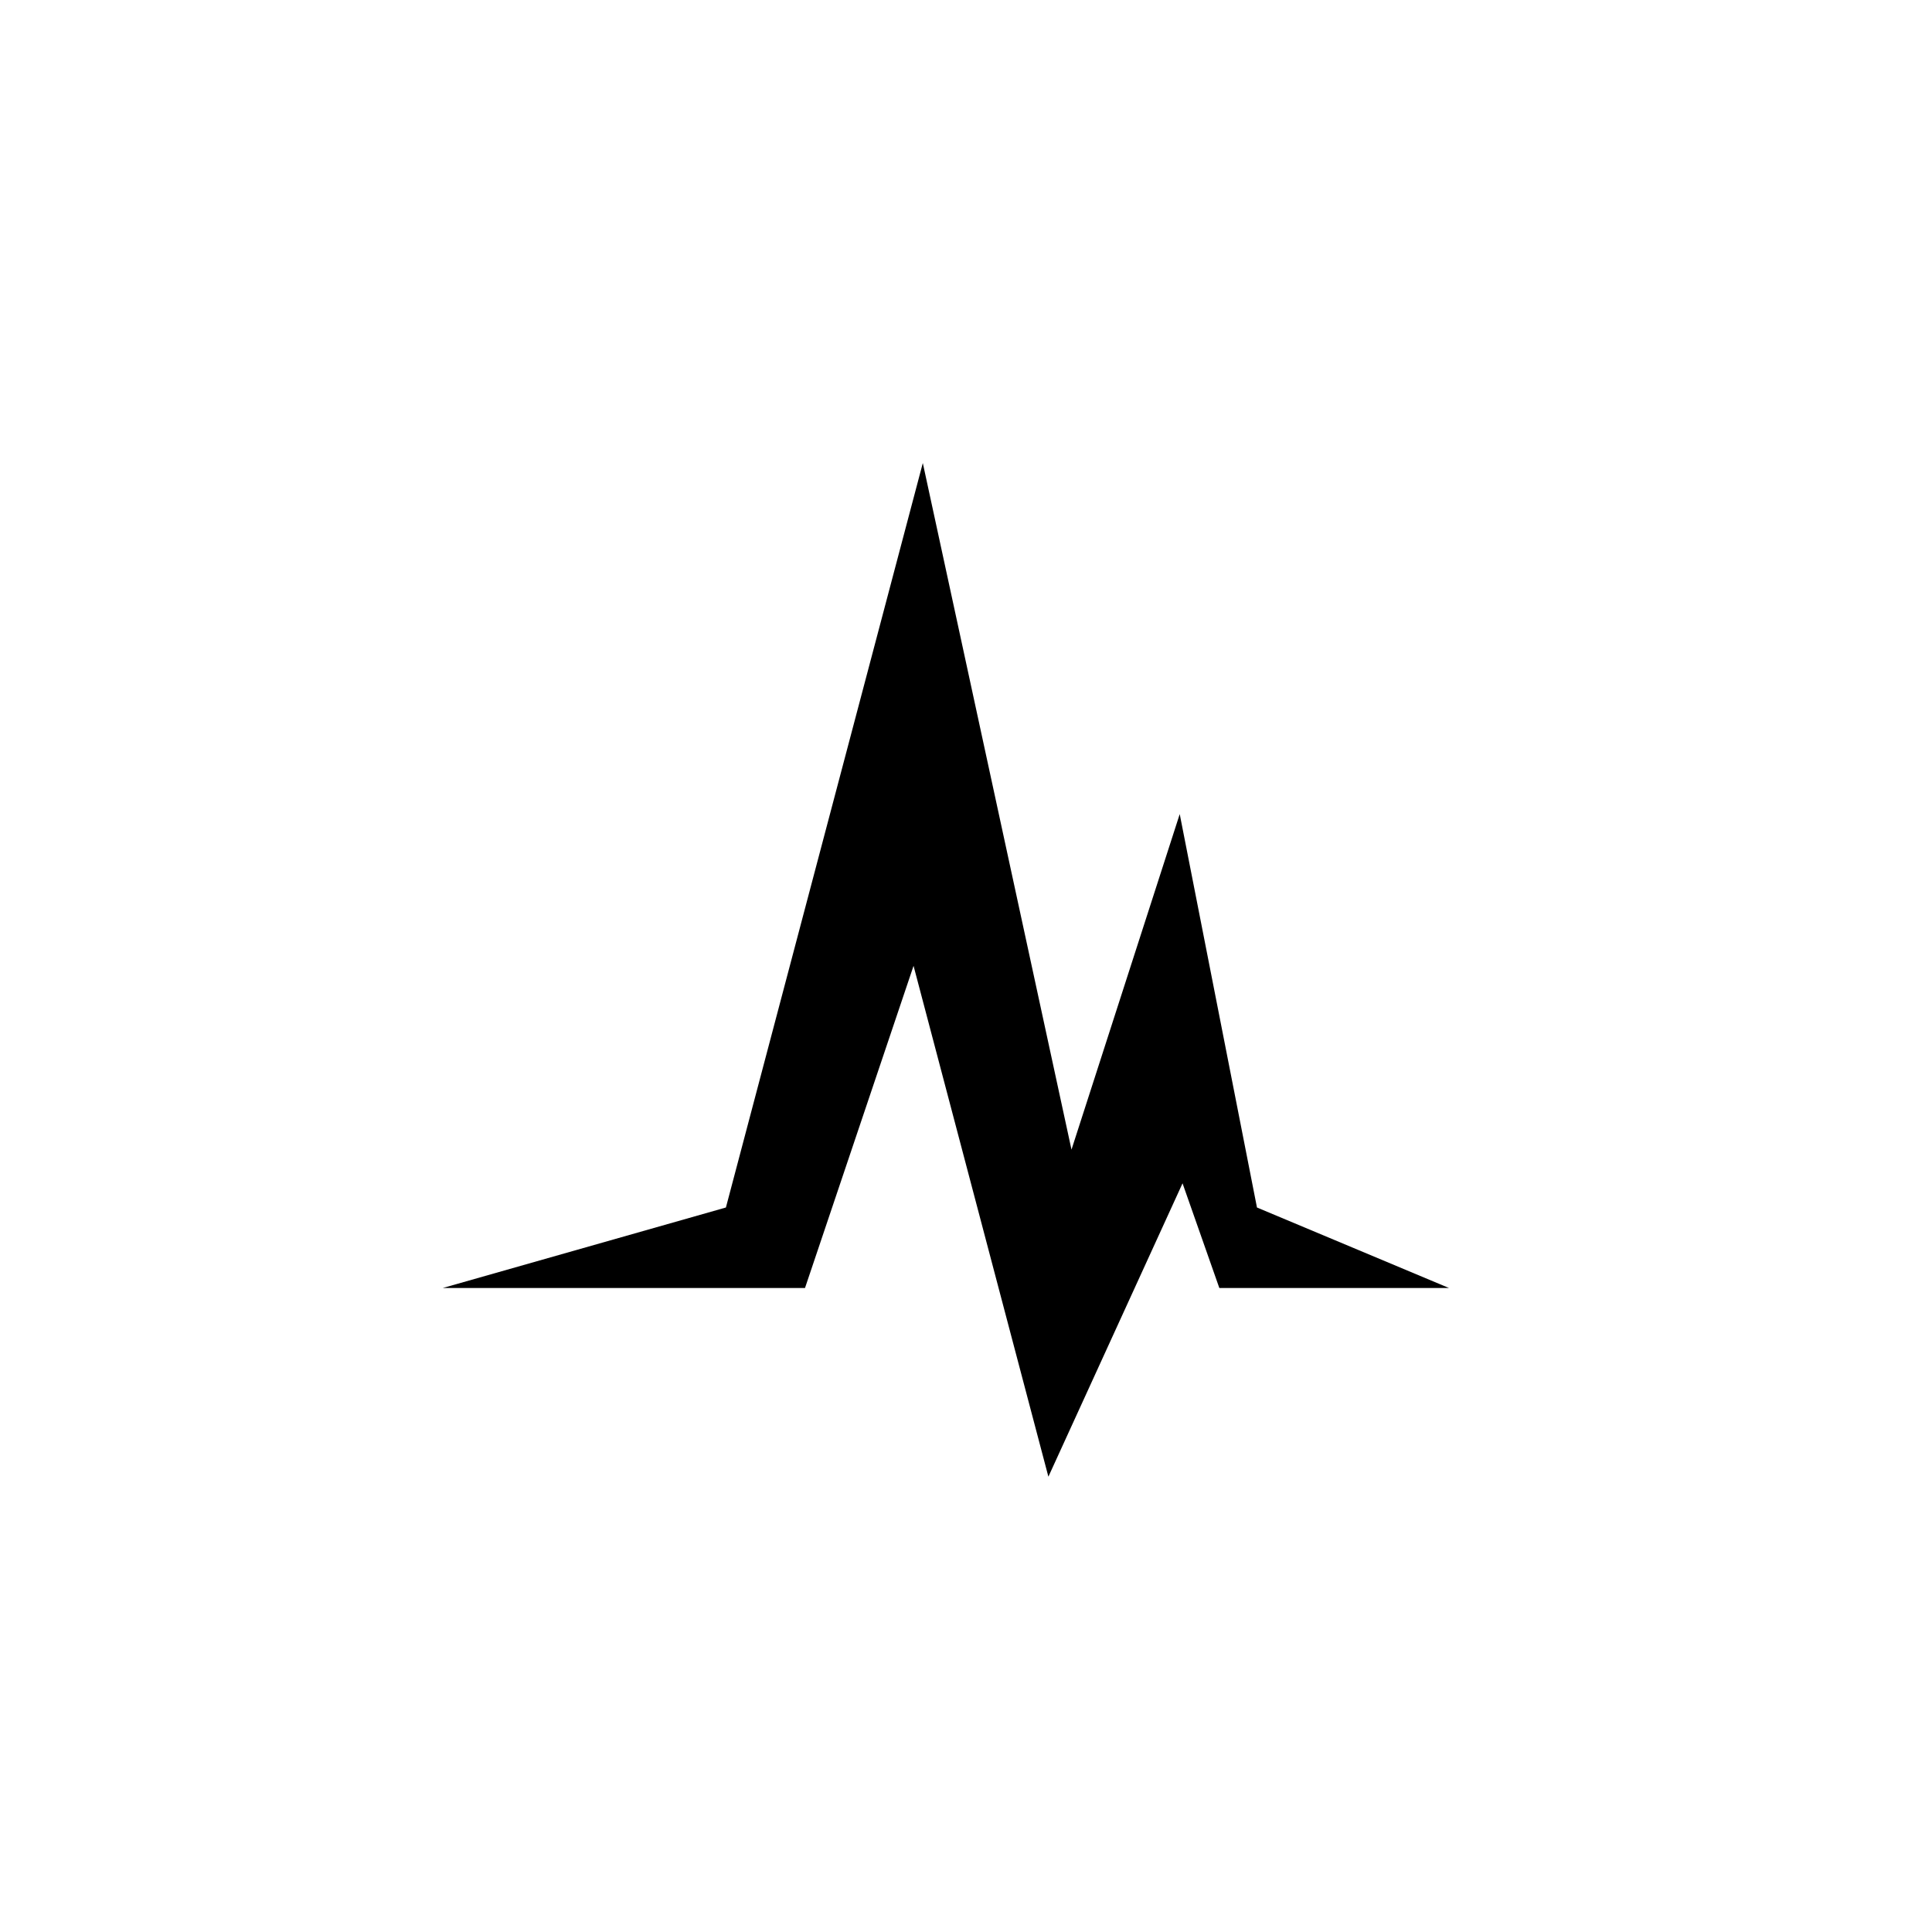 <?xml version="1.0" encoding="utf-8"?>
<!-- Generator: Adobe Illustrator 19.1.0, SVG Export Plug-In . SVG Version: 6.00 Build 0)  -->
<svg version="1.1" id="Layer_1" xmlns="http://www.w3.org/2000/svg" xmlns:xlink="http://www.w3.org/1999/xlink" x="0px" y="0px"
	 viewBox="0 0 48 48" style="enable-background:new 0 0 48 48;" xml:space="preserve">
<g id="cardio_2_">
	<polygon points="26.047,36.688 22.697,23.996 20,32 11,32 18.035,30 22.927,11.504 26.621,28.562 29.31,20.226 31.229,30 36,32 
		30.294,32 29.38,29.399 	"/>
</g>
</svg>
